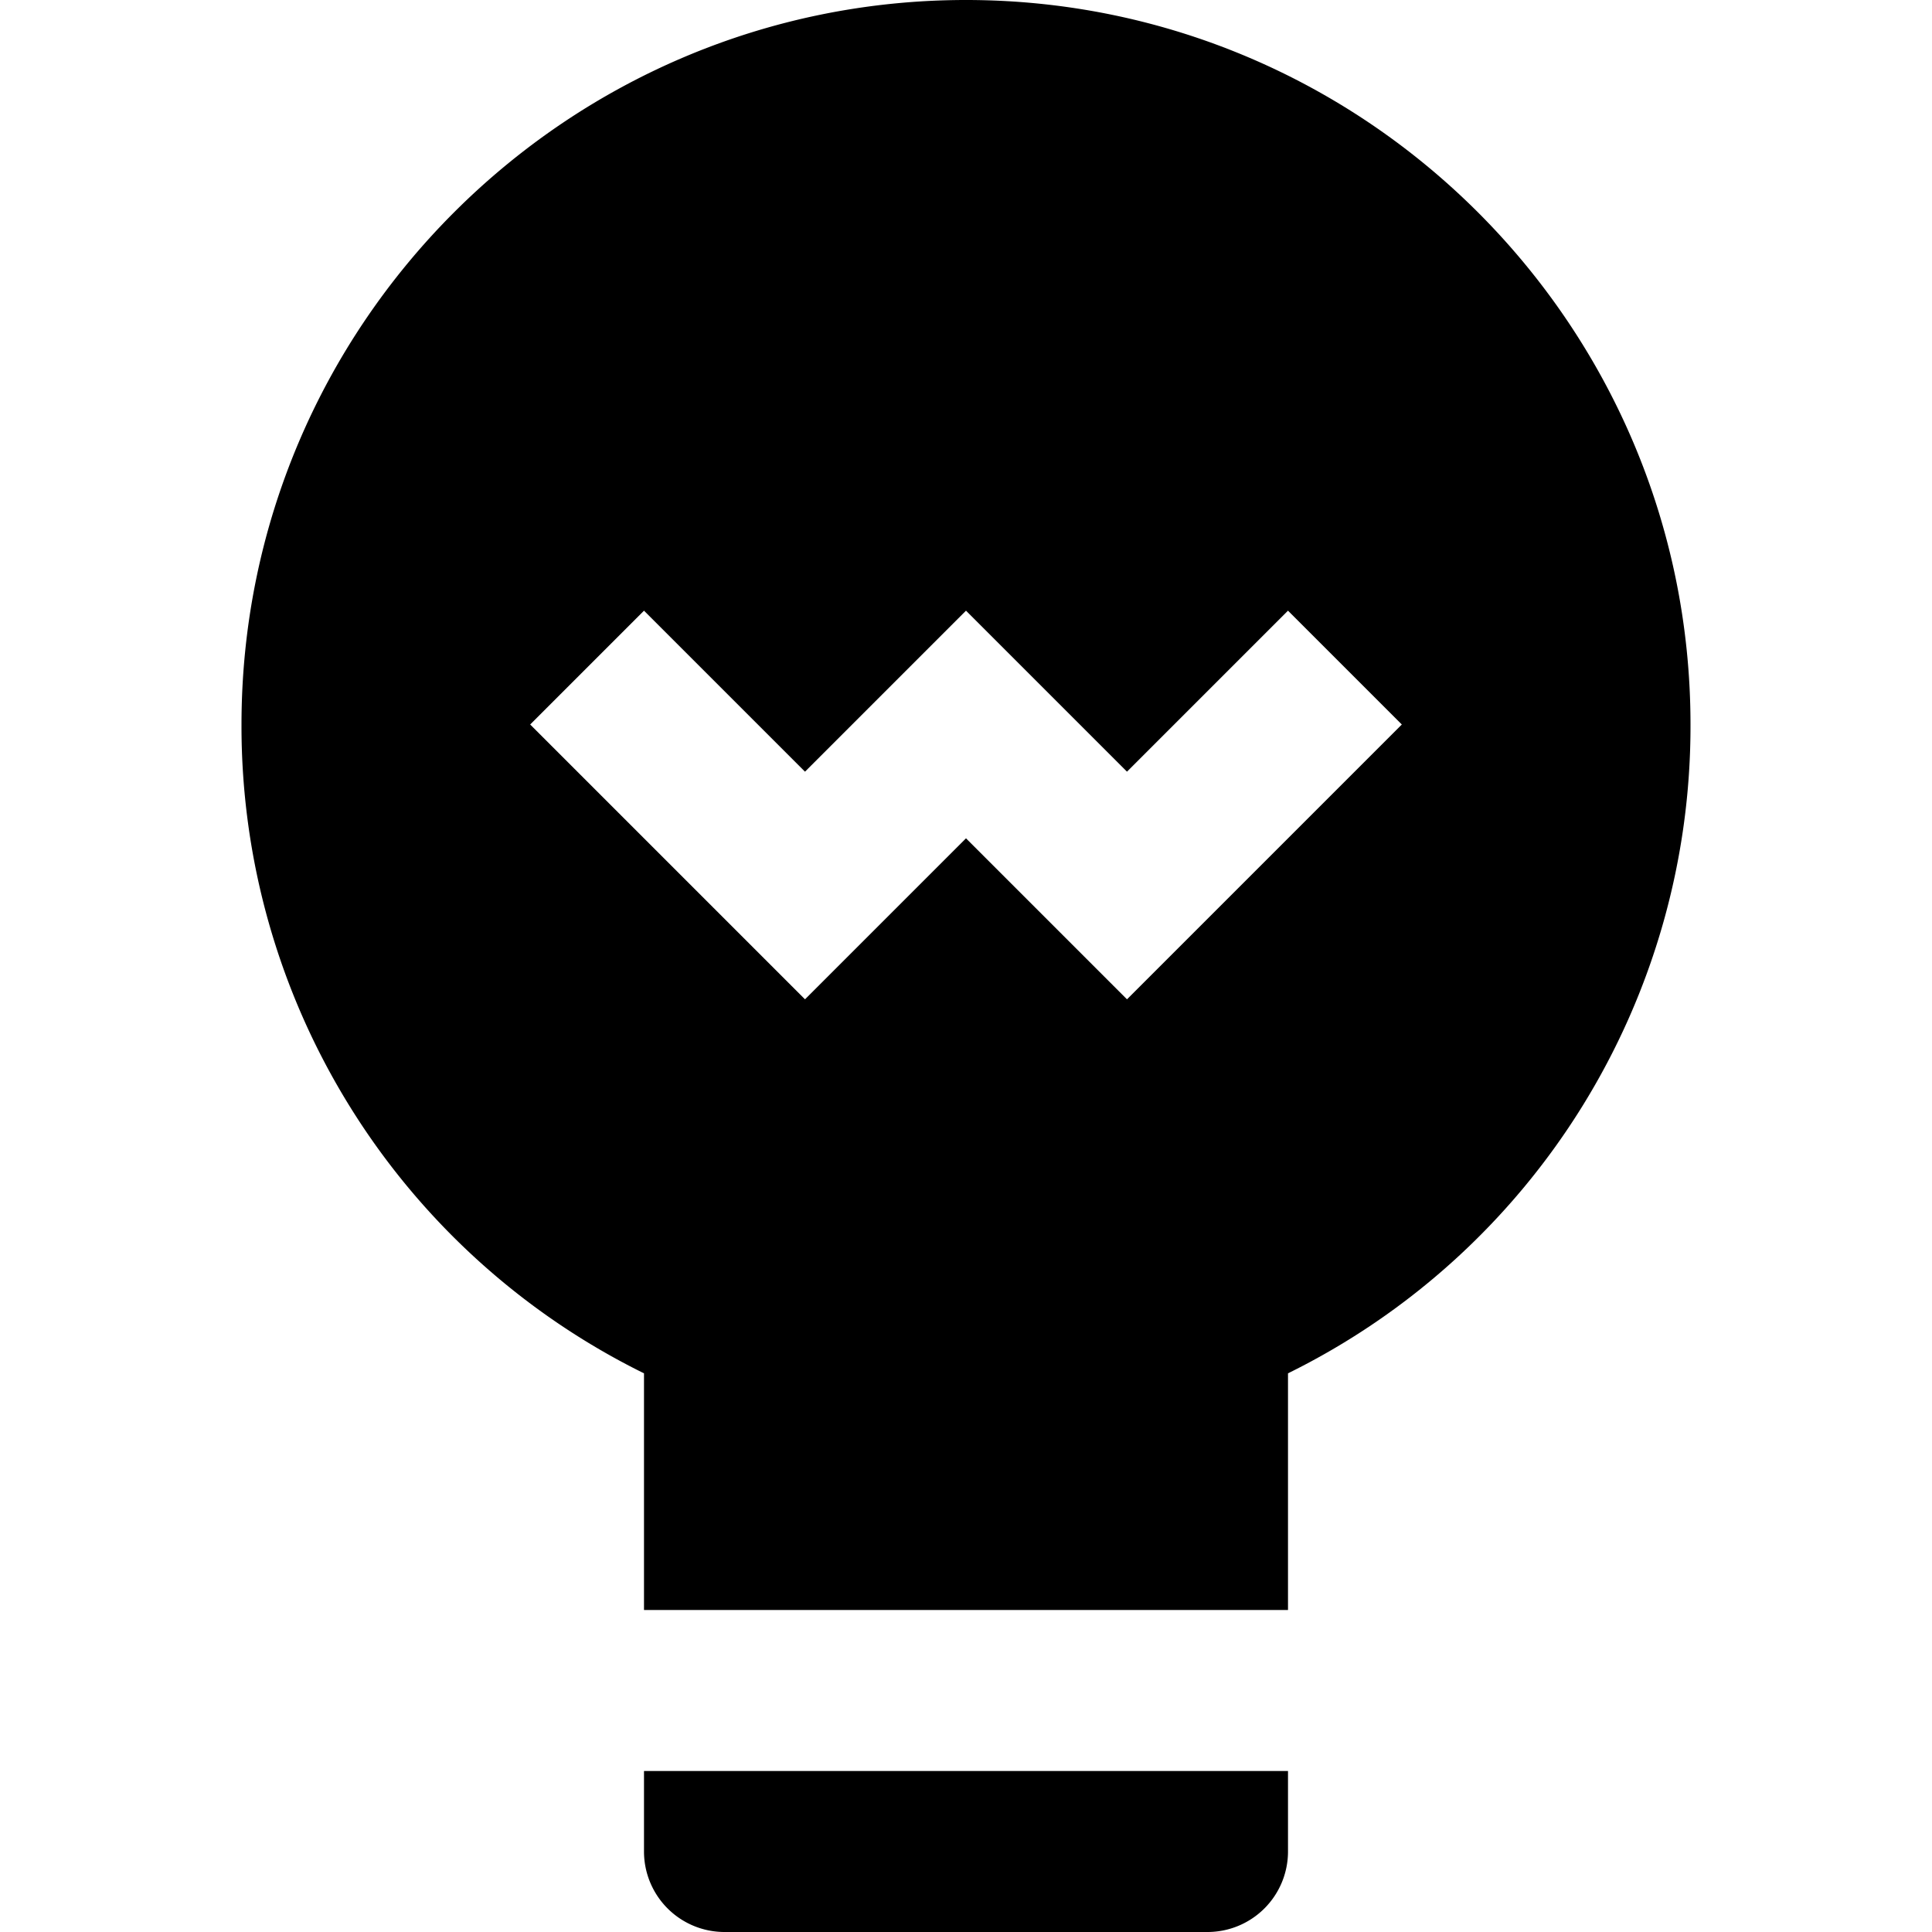 <svg id="nc_icon" xmlns="http://www.w3.org/2000/svg" xml:space="preserve" viewBox="0 0 24 24"><g fill="currentColor" class="nc-icon-wrapper"><path d="M8 17.06V20h8v-2.94A8.96 8.96 0 0 0 21 9c0-4.963-4.038-9-9-9S3 4.037 3 9a8.96 8.96 0 0 0 5 8.06zm0-9.474 2 2 2-2 2 2 2-2L17.414 9 14 12.414l-2-2-2 2L6.586 9 8 7.586z"/><path d="M8 22v1a1 1 0 0 0 1 1h6a1 1 0 0 0 1-1v-1H8z" data-color="color-2"/></g></svg>
